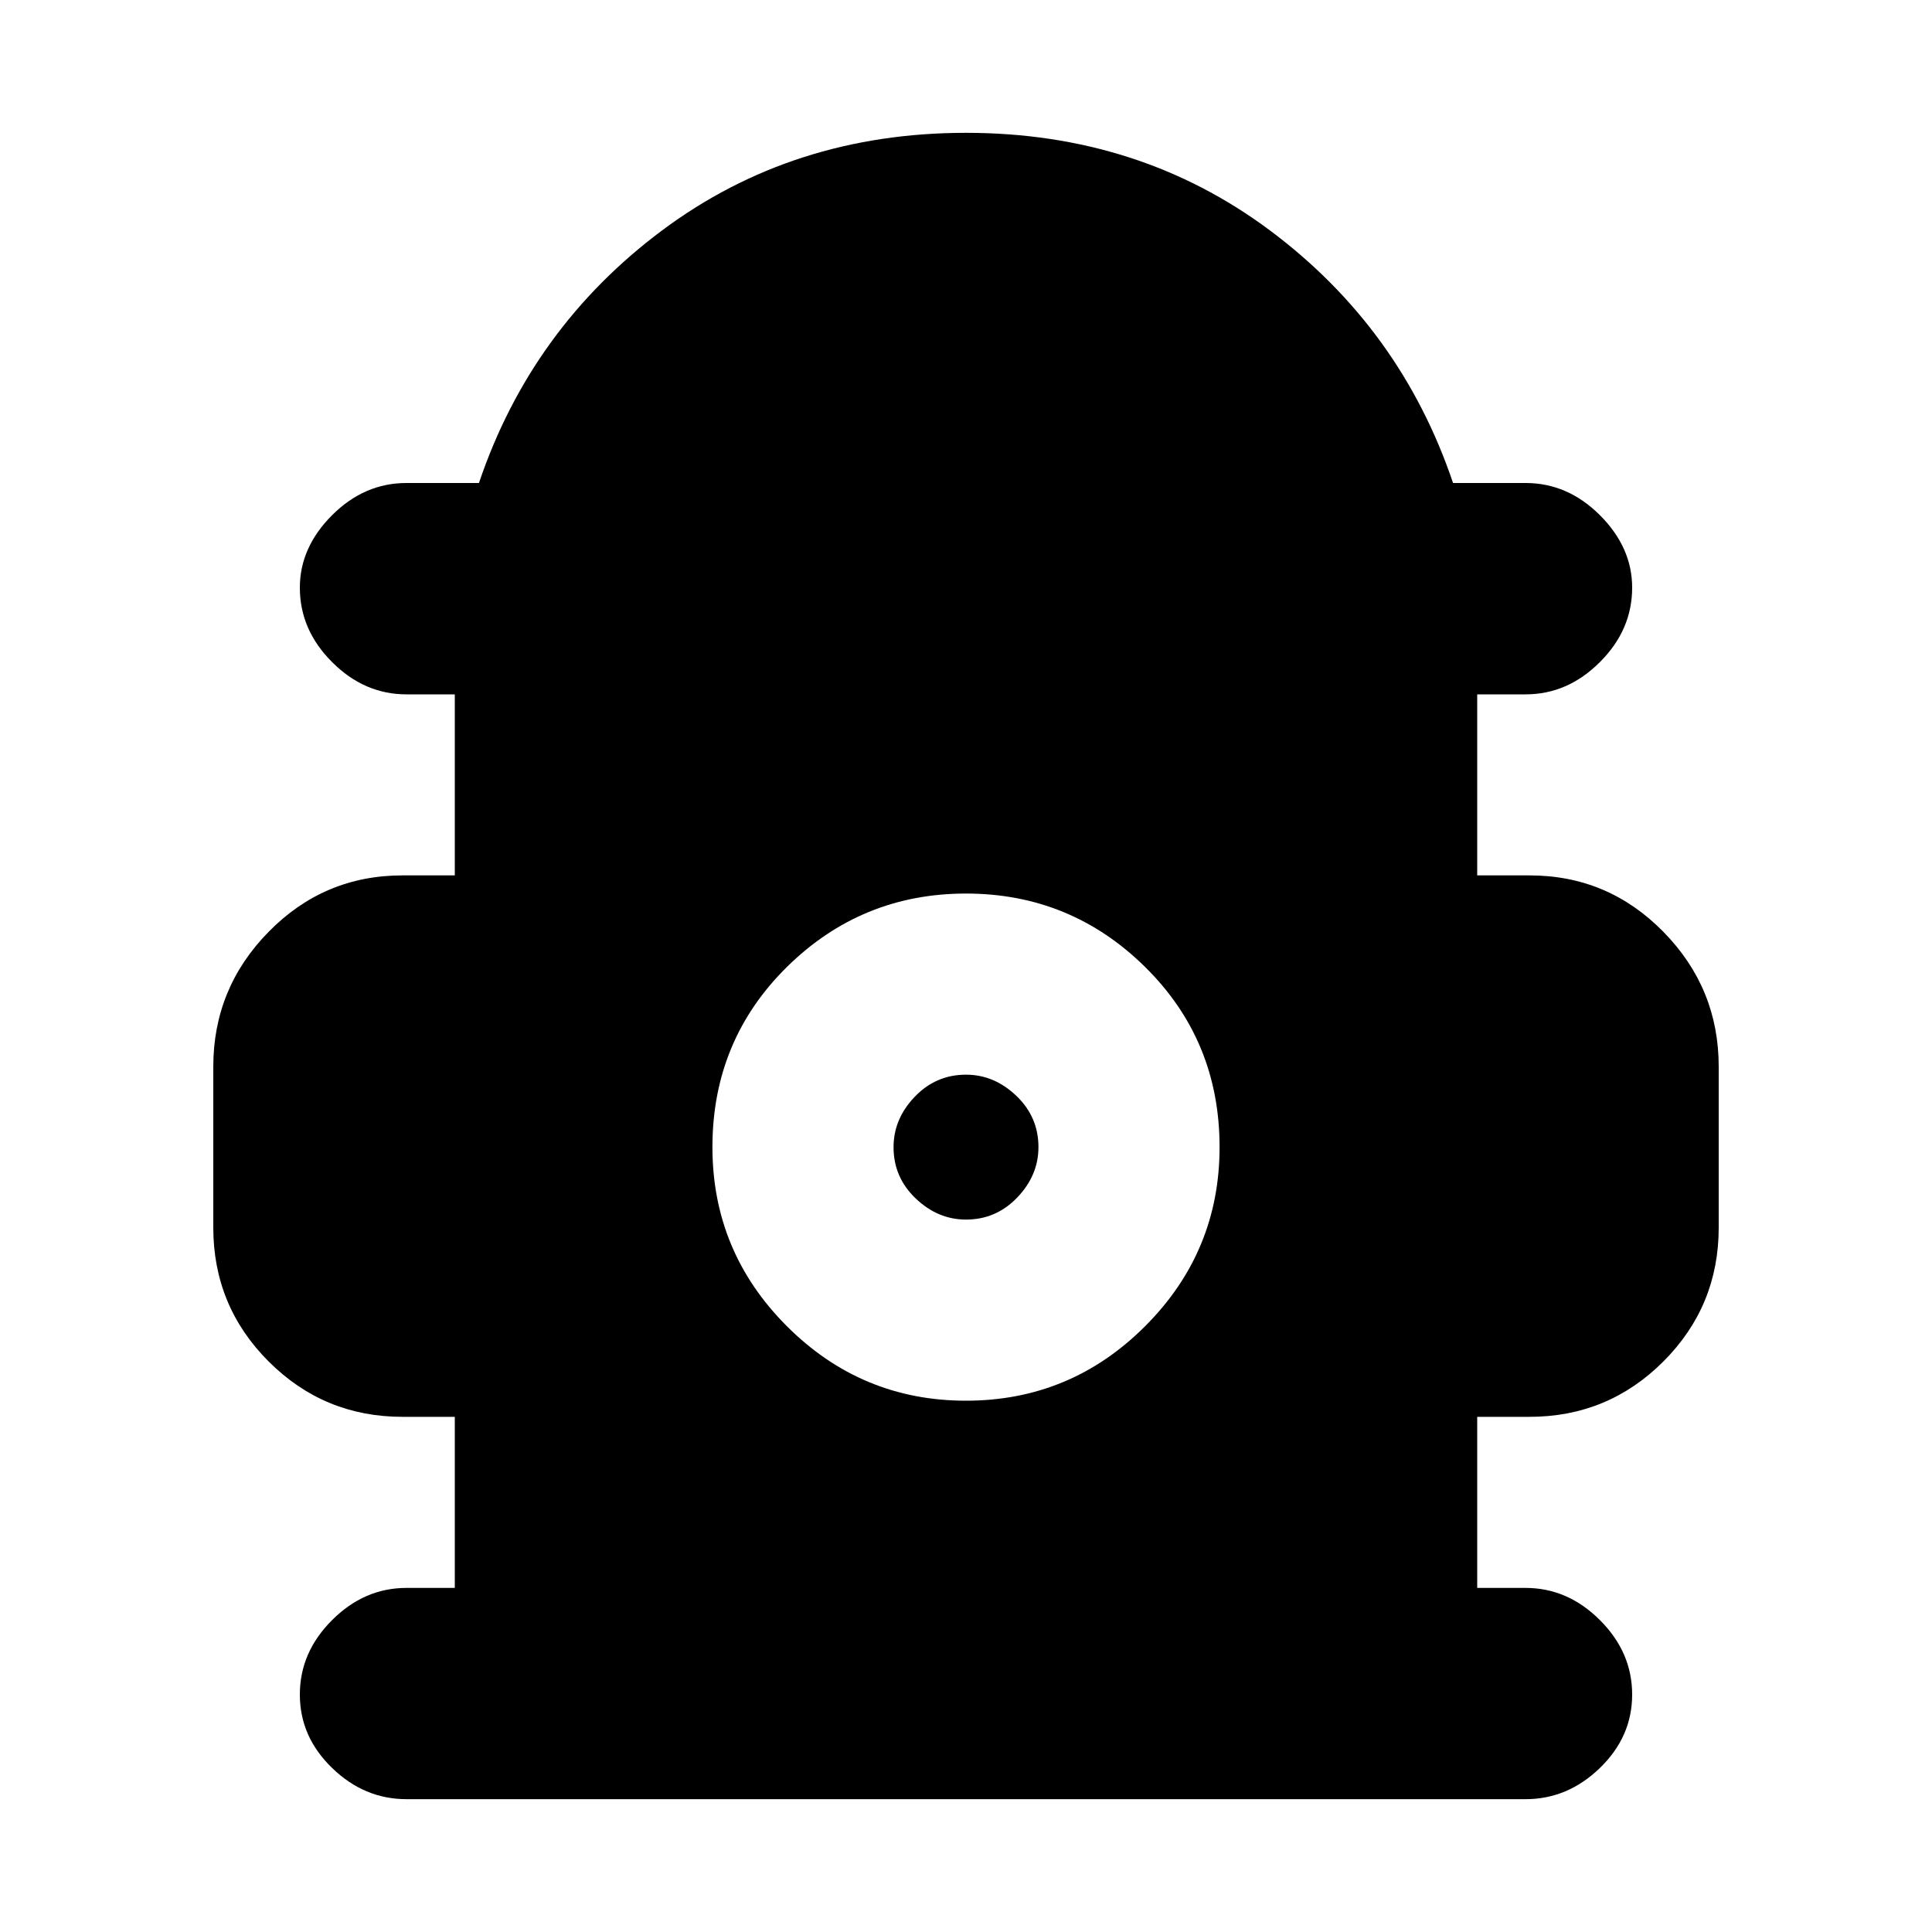 <svg xmlns="http://www.w3.org/2000/svg" height="20" width="20"><path d="M4.208 18.625q-.437 0-.77-.323-.334-.323-.334-.76 0-.438.334-.771.333-.333.77-.333h.5v-1.771h-.541q-.813 0-1.386-.573t-.573-1.386v-1.666q0-.813.573-1.396.573-.584 1.386-.584h.541V7.188h-.5q-.437 0-.77-.334-.334-.333-.334-.771 0-.416.334-.75Q3.771 5 4.208 5h.75Q5.5 3.396 6.854 2.385 8.208 1.375 10 1.375q1.792 0 3.146 1.01Q14.5 3.396 15.042 5h.75q.437 0 .77.333.334.334.334.75 0 .438-.334.771-.333.334-.77.334h-.5v1.874h.541q.813 0 1.386.584.573.583.573 1.396v1.666q0 .813-.573 1.386t-1.386.573h-.541v1.771h.5q.437 0 .77.333.334.333.334.771 0 .437-.334.76-.333.323-.77.323ZM10 14.5q1.083 0 1.854-.771.771-.771.771-1.854 0-1.104-.771-1.865-.771-.76-1.854-.76-1.083 0-1.854.76-.771.761-.771 1.865 0 1.083.771 1.854.771.771 1.854.771Zm0-1.875q-.292 0-.521-.219-.229-.218-.229-.531 0-.292.219-.521.219-.229.531-.229.292 0 .521.219.229.218.229.531 0 .292-.219.521-.219.229-.531.229Z"/></svg>